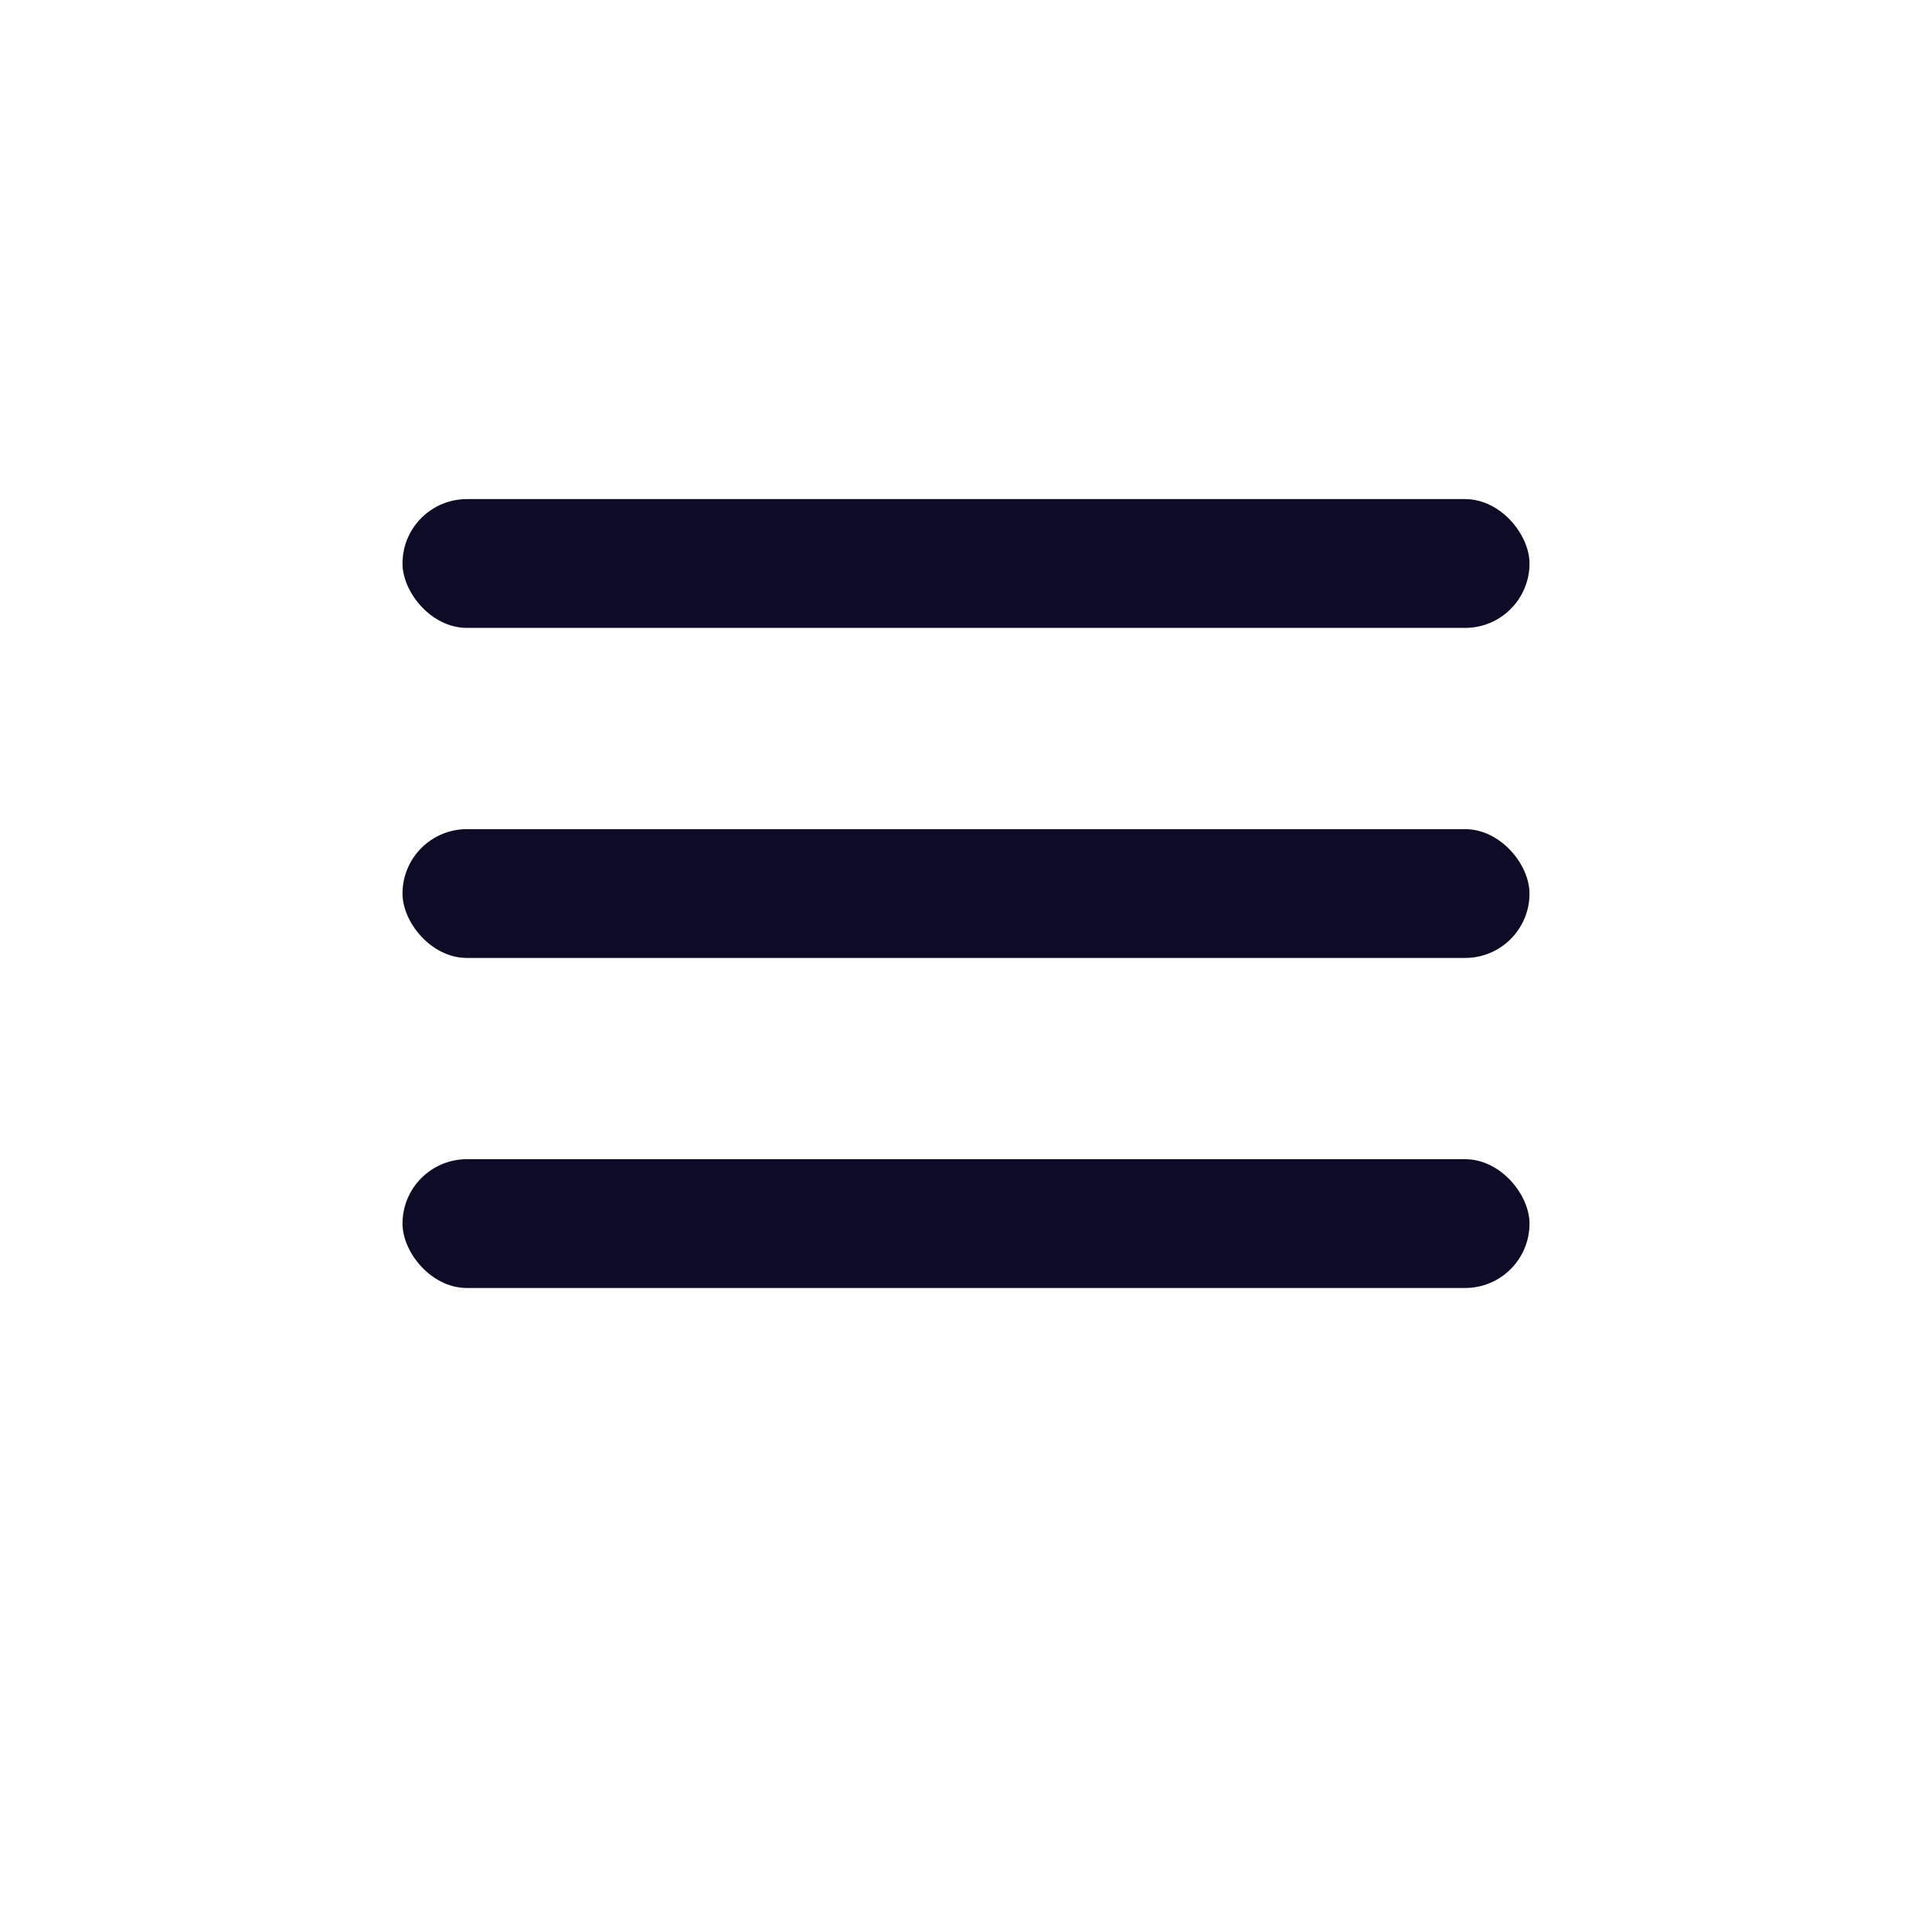<svg width="48" height="48" viewBox="0 0 48 48" fill="none" xmlns="http://www.w3.org/2000/svg">
<rect x="10" y="28.8" width="28" height="3.2" rx="1.6" fill="#0D0B26"/>
<rect x="10" y="20.6" width="28" height="3.2" rx="1.6" fill="#0D0B26"/>
<rect x="10" y="12.4" width="28" height="3.2" rx="1.6" fill="#0D0B26"/>
</svg>
